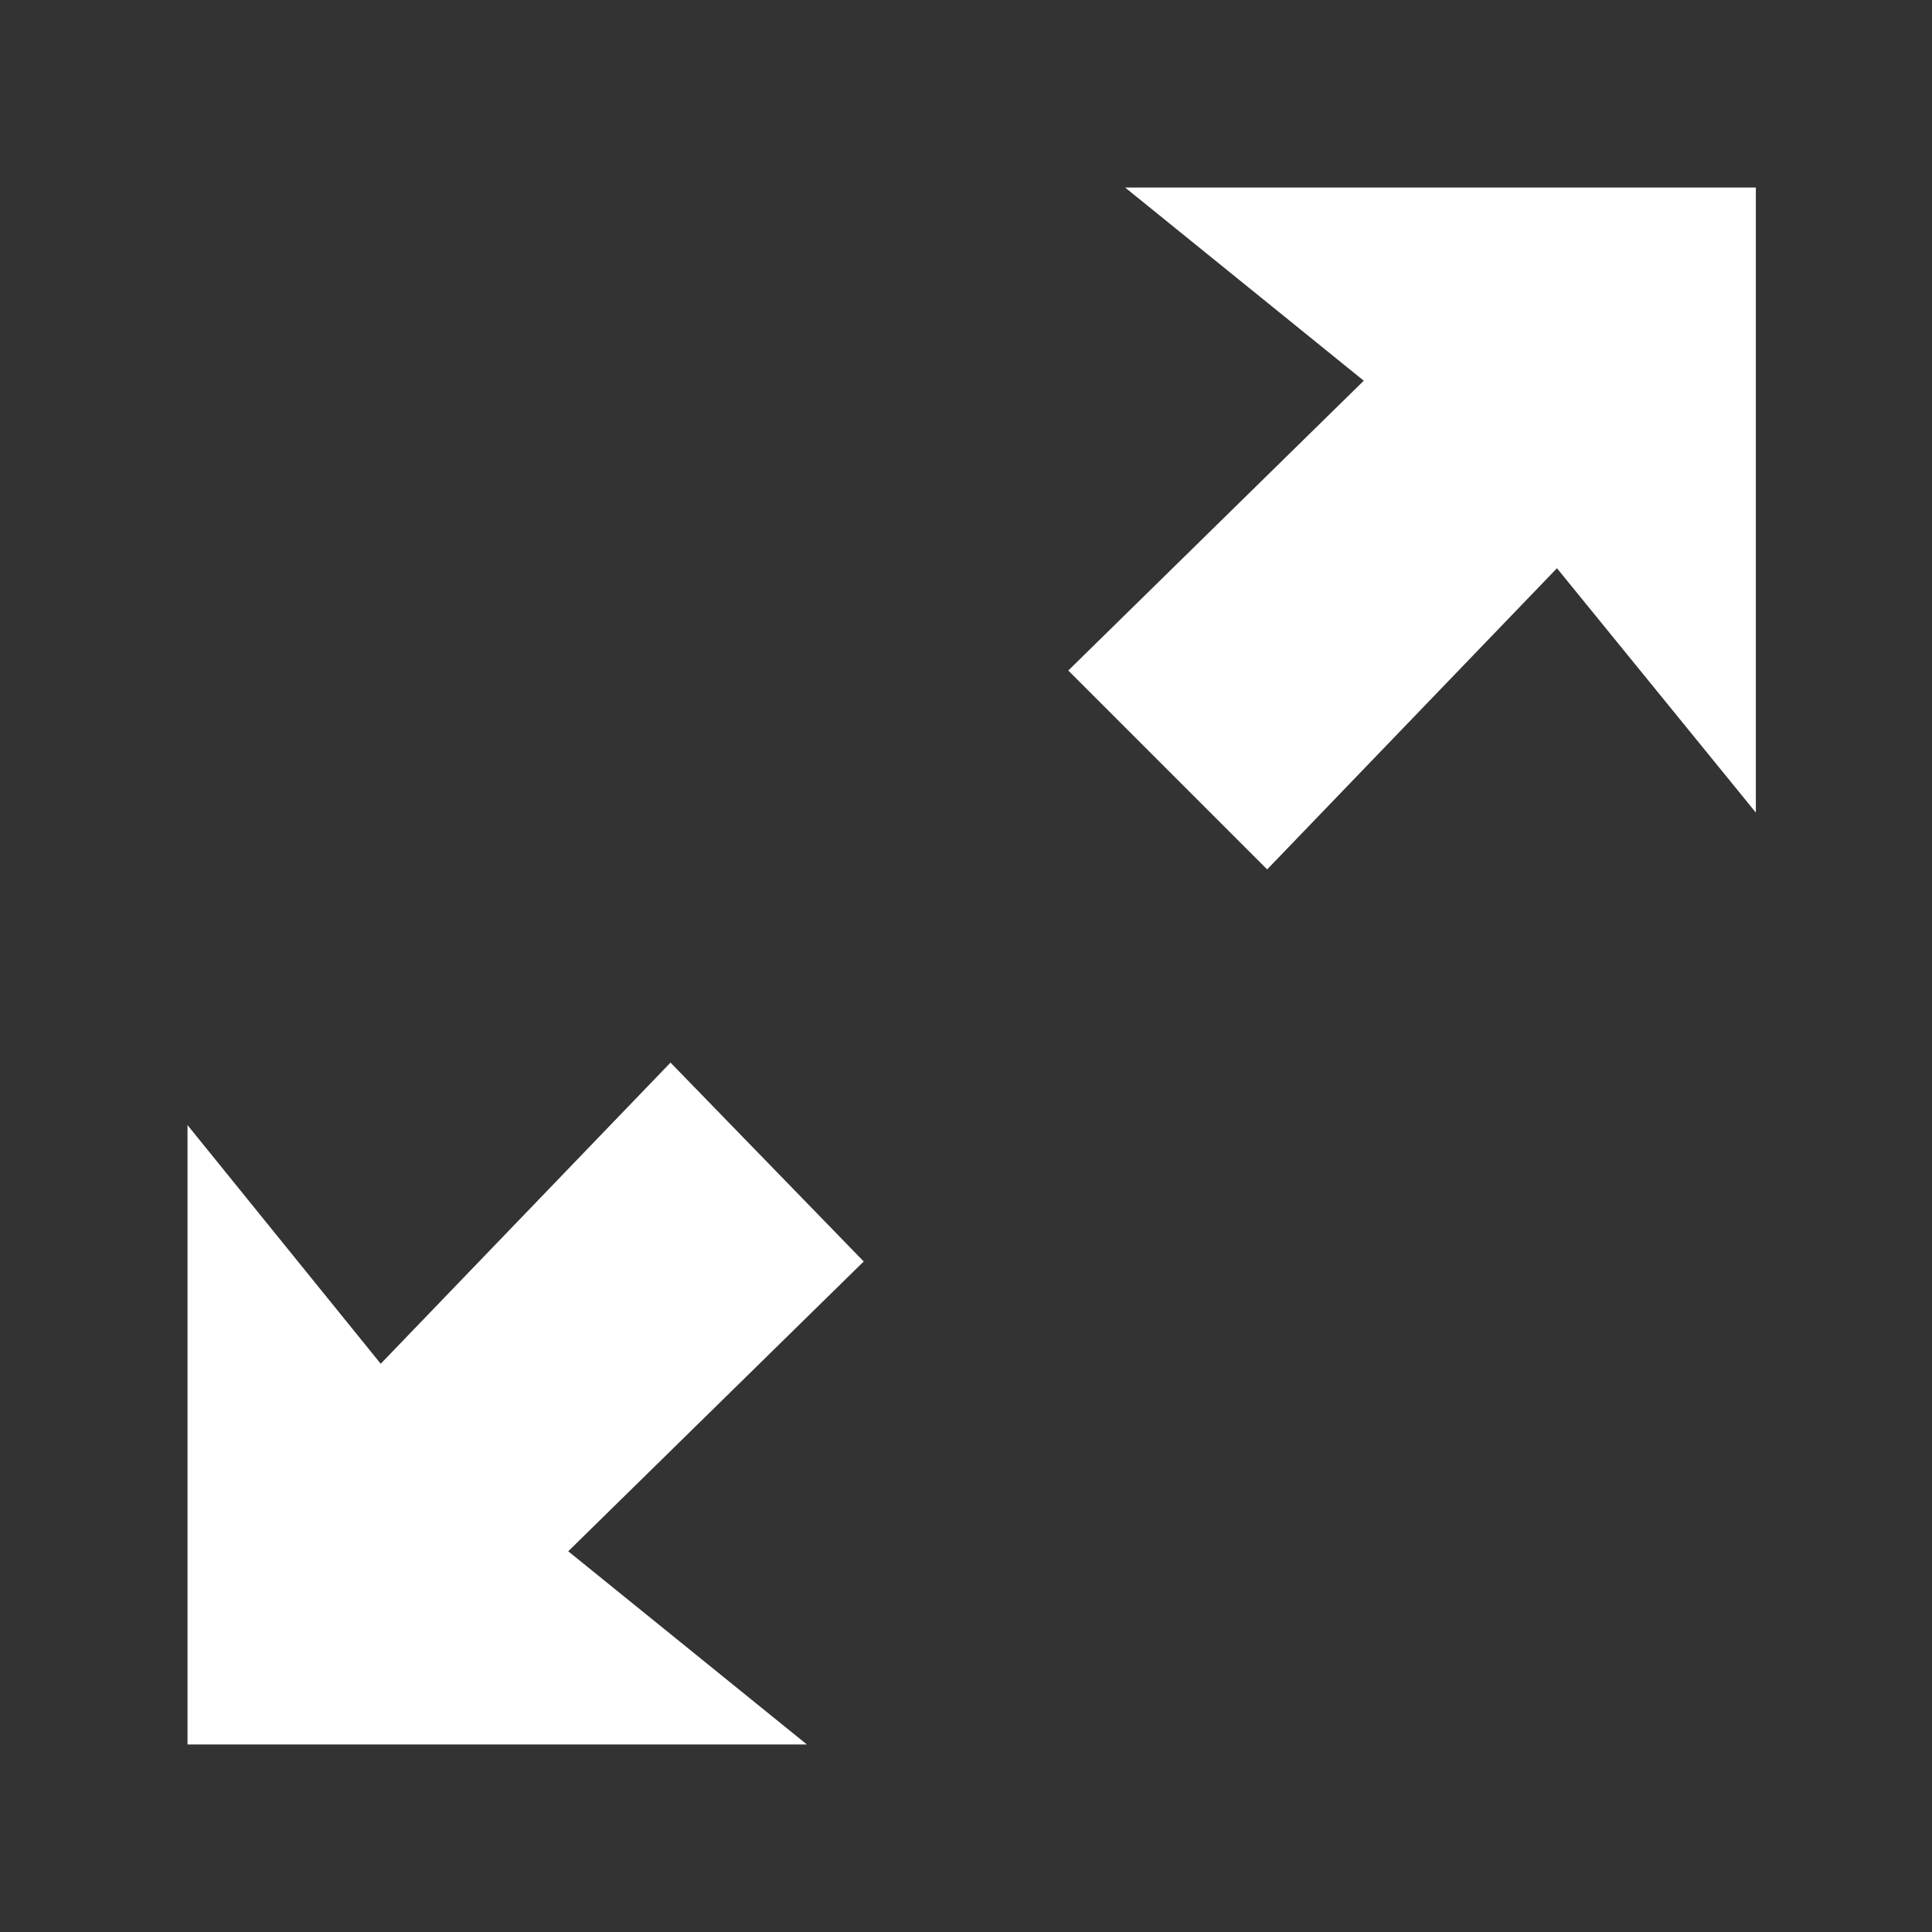 <?xml version="1.0" encoding="utf-8"?>
<!-- Generator: Adobe Illustrator 24.1.0, SVG Export Plug-In . SVG Version: 6.00 Build 0)  -->
<svg version="1.1" id="Ebene_1" xmlns="http://www.w3.org/2000/svg" xmlns:xlink="http://www.w3.org/1999/xlink" x="0px" y="0px"
	 viewBox="0 0 34 34" style="enable-background:new 0 0 34 34;" xml:space="preserve">
<rect x="0" y="0" width="34" height="34" fill="#333333" stroke="none"/>
<style type="text/css">
	.st0{fill-rule:evenodd;clip-rule:evenodd;fill:#FFFFFF;}
</style>
<path class="st0" d="M11.8,18.7L6.7,24l-3.4-4.2v10.9h10.9L10,27.3l5.2-5.1L11.8,18.7z M19.8,3.3L24,6.7l-5.2,5.1l3.5,3.5l5.1-5.3
	l3.5,4.3V3.3H19.8z"/>
</svg>
